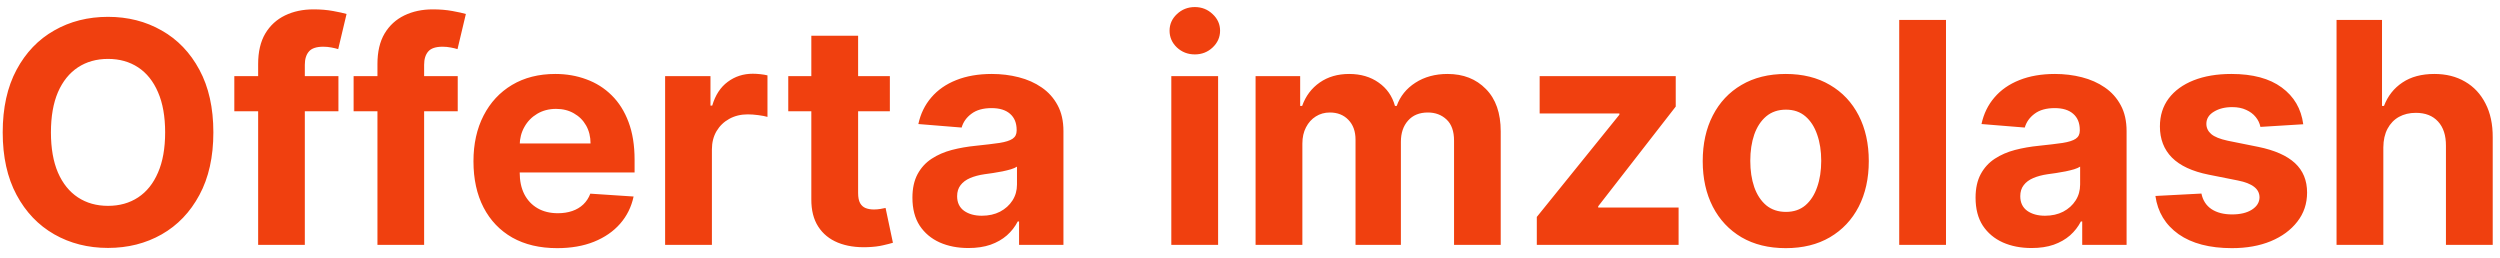 <svg width="194" height="20" viewBox="0 0 194 20" fill="none" xmlns="http://www.w3.org/2000/svg">
<path d="M16.557 10.273C16.557 12.176 16.196 13.796 15.474 15.131C14.758 16.466 13.781 17.486 12.543 18.19C11.31 18.889 9.923 19.239 8.384 19.239C6.832 19.239 5.44 18.886 4.207 18.182C2.974 17.477 2 16.457 1.284 15.122C0.568 13.787 0.21 12.171 0.21 10.273C0.21 8.369 0.568 6.75 1.284 5.415C2 4.08 2.974 3.062 4.207 2.364C5.44 1.659 6.832 1.307 8.384 1.307C9.923 1.307 11.31 1.659 12.543 2.364C13.781 3.062 14.758 4.08 15.474 5.415C16.196 6.75 16.557 8.369 16.557 10.273ZM12.815 10.273C12.815 9.04 12.631 8 12.261 7.153C11.898 6.307 11.383 5.665 10.719 5.227C10.054 4.79 9.276 4.571 8.384 4.571C7.491 4.571 6.713 4.79 6.048 5.227C5.384 5.665 4.866 6.307 4.497 7.153C4.134 8 3.952 9.04 3.952 10.273C3.952 11.506 4.134 12.546 4.497 13.392C4.866 14.239 5.384 14.881 6.048 15.318C6.713 15.756 7.491 15.974 8.384 15.974C9.276 15.974 10.054 15.756 10.719 15.318C11.383 14.881 11.898 14.239 12.261 13.392C12.631 12.546 12.815 11.506 12.815 10.273ZM26.262 5.909V8.636H18.183V5.909H26.262ZM20.032 19V4.963C20.032 4.014 20.217 3.227 20.586 2.602C20.961 1.977 21.472 1.509 22.12 1.196C22.768 0.884 23.504 0.727 24.327 0.727C24.884 0.727 25.393 0.77 25.853 0.855C26.319 0.94 26.666 1.017 26.893 1.085L26.245 3.812C26.103 3.767 25.927 3.724 25.717 3.685C25.512 3.645 25.302 3.625 25.086 3.625C24.552 3.625 24.18 3.75 23.97 4C23.759 4.244 23.654 4.588 23.654 5.031V19H20.032ZM35.52 5.909V8.636H27.44V5.909H35.52ZM29.29 19V4.963C29.29 4.014 29.474 3.227 29.844 2.602C30.219 1.977 30.73 1.509 31.378 1.196C32.026 0.884 32.761 0.727 33.585 0.727C34.142 0.727 34.651 0.77 35.111 0.855C35.577 0.94 35.923 1.017 36.151 1.085L35.503 3.812C35.361 3.767 35.185 3.724 34.974 3.685C34.77 3.645 34.56 3.625 34.344 3.625C33.81 3.625 33.438 3.75 33.227 4C33.017 4.244 32.912 4.588 32.912 5.031V19H29.29ZM43.235 19.256C41.889 19.256 40.729 18.983 39.758 18.438C38.792 17.886 38.048 17.108 37.525 16.102C37.002 15.091 36.741 13.895 36.741 12.514C36.741 11.168 37.002 9.986 37.525 8.969C38.048 7.952 38.783 7.159 39.732 6.591C40.687 6.023 41.806 5.739 43.09 5.739C43.954 5.739 44.758 5.878 45.502 6.156C46.252 6.429 46.906 6.841 47.462 7.392C48.025 7.943 48.462 8.636 48.775 9.472C49.087 10.301 49.244 11.273 49.244 12.386V13.383H38.19V11.133H45.826C45.826 10.611 45.712 10.148 45.485 9.744C45.258 9.341 44.943 9.026 44.539 8.798C44.141 8.565 43.678 8.449 43.15 8.449C42.599 8.449 42.11 8.577 41.684 8.832C41.264 9.082 40.934 9.42 40.695 9.847C40.457 10.267 40.334 10.736 40.329 11.253V13.392C40.329 14.04 40.448 14.599 40.687 15.071C40.931 15.543 41.275 15.906 41.718 16.162C42.161 16.418 42.687 16.546 43.295 16.546C43.698 16.546 44.068 16.489 44.403 16.375C44.738 16.261 45.025 16.091 45.264 15.864C45.502 15.636 45.684 15.358 45.809 15.028L49.167 15.25C48.996 16.057 48.647 16.761 48.119 17.364C47.596 17.96 46.92 18.426 46.09 18.761C45.266 19.091 44.315 19.256 43.235 19.256ZM51.613 19V5.909H55.133V8.193H55.269C55.508 7.381 55.908 6.767 56.471 6.352C57.033 5.932 57.681 5.722 58.414 5.722C58.596 5.722 58.792 5.733 59.002 5.756C59.212 5.778 59.397 5.81 59.556 5.849V9.071C59.386 9.02 59.15 8.974 58.849 8.935C58.548 8.895 58.272 8.875 58.022 8.875C57.488 8.875 57.011 8.991 56.59 9.224C56.175 9.452 55.846 9.77 55.602 10.179C55.363 10.588 55.244 11.06 55.244 11.594V19H51.613ZM69.053 5.909V8.636H61.169V5.909H69.053ZM62.959 2.773H66.59V14.977C66.59 15.312 66.641 15.574 66.743 15.761C66.845 15.943 66.987 16.071 67.169 16.145C67.356 16.219 67.572 16.256 67.817 16.256C67.987 16.256 68.158 16.241 68.328 16.213C68.499 16.179 68.629 16.153 68.72 16.136L69.291 18.838C69.109 18.895 68.854 18.96 68.524 19.034C68.195 19.114 67.794 19.162 67.322 19.179C66.447 19.213 65.68 19.097 65.021 18.829C64.368 18.562 63.859 18.148 63.496 17.585C63.132 17.023 62.953 16.312 62.959 15.454V2.773ZM75.151 19.247C74.315 19.247 73.571 19.102 72.918 18.812C72.264 18.517 71.747 18.082 71.367 17.509C70.992 16.929 70.804 16.207 70.804 15.344C70.804 14.617 70.938 14.006 71.204 13.511C71.472 13.017 71.835 12.619 72.296 12.318C72.756 12.017 73.278 11.79 73.864 11.636C74.454 11.483 75.074 11.375 75.722 11.312C76.483 11.233 77.097 11.159 77.562 11.091C78.028 11.017 78.367 10.909 78.577 10.767C78.787 10.625 78.892 10.415 78.892 10.136V10.085C78.892 9.545 78.722 9.128 78.381 8.832C78.046 8.537 77.568 8.389 76.949 8.389C76.296 8.389 75.776 8.534 75.389 8.824C75.003 9.108 74.747 9.466 74.622 9.898L71.264 9.625C71.435 8.83 71.77 8.142 72.27 7.562C72.77 6.977 73.415 6.528 74.204 6.216C75 5.898 75.921 5.739 76.966 5.739C77.693 5.739 78.389 5.824 79.054 5.994C79.724 6.165 80.318 6.429 80.835 6.787C81.358 7.145 81.77 7.605 82.071 8.168C82.372 8.724 82.523 9.392 82.523 10.171V19H79.079V17.185H78.977C78.767 17.594 78.486 17.954 78.133 18.267C77.781 18.574 77.358 18.815 76.864 18.991C76.369 19.162 75.798 19.247 75.151 19.247ZM76.19 16.741C76.724 16.741 77.196 16.636 77.605 16.426C78.014 16.21 78.335 15.921 78.568 15.557C78.801 15.193 78.918 14.781 78.918 14.321V12.932C78.804 13.006 78.648 13.074 78.449 13.136C78.256 13.193 78.037 13.247 77.793 13.298C77.548 13.344 77.304 13.386 77.06 13.426C76.815 13.46 76.594 13.492 76.395 13.52C75.969 13.582 75.597 13.682 75.278 13.818C74.96 13.954 74.713 14.139 74.537 14.372C74.361 14.599 74.273 14.883 74.273 15.224C74.273 15.719 74.452 16.097 74.81 16.358C75.173 16.614 75.633 16.741 76.19 16.741ZM90.894 19V5.909H94.525V19H90.894ZM92.718 4.222C92.178 4.222 91.715 4.043 91.329 3.685C90.948 3.321 90.758 2.886 90.758 2.381C90.758 1.881 90.948 1.452 91.329 1.094C91.715 0.73 92.178 0.548 92.718 0.548C93.258 0.548 93.718 0.73 94.099 1.094C94.485 1.452 94.678 1.881 94.678 2.381C94.678 2.886 94.485 3.321 94.099 3.685C93.718 4.043 93.258 4.222 92.718 4.222ZM97.433 19V5.909H100.893V8.219H101.047C101.32 7.452 101.774 6.847 102.411 6.403C103.047 5.96 103.808 5.739 104.695 5.739C105.592 5.739 106.357 5.963 106.987 6.412C107.618 6.855 108.038 7.457 108.249 8.219H108.385C108.652 7.469 109.135 6.869 109.834 6.42C110.538 5.966 111.371 5.739 112.331 5.739C113.553 5.739 114.544 6.128 115.305 6.906C116.072 7.679 116.456 8.776 116.456 10.196V19H112.834V10.912C112.834 10.185 112.641 9.639 112.254 9.276C111.868 8.912 111.385 8.73 110.805 8.73C110.146 8.73 109.632 8.94 109.263 9.361C108.893 9.776 108.709 10.324 108.709 11.006V19H105.189V10.835C105.189 10.193 105.004 9.682 104.635 9.301C104.271 8.92 103.791 8.73 103.195 8.73C102.791 8.73 102.428 8.832 102.104 9.037C101.786 9.236 101.533 9.517 101.345 9.881C101.158 10.239 101.064 10.659 101.064 11.142V19H97.433ZM119.256 19V16.835L125.665 8.901V8.807H119.477V5.909H130.037V8.27L124.02 16.009V16.102H130.259V19H119.256ZM138.575 19.256C137.251 19.256 136.106 18.974 135.14 18.412C134.18 17.844 133.438 17.054 132.915 16.043C132.393 15.026 132.131 13.847 132.131 12.506C132.131 11.153 132.393 9.972 132.915 8.96C133.438 7.943 134.18 7.153 135.14 6.591C136.106 6.023 137.251 5.739 138.575 5.739C139.898 5.739 141.04 6.023 142.001 6.591C142.967 7.153 143.711 7.943 144.234 8.96C144.756 9.972 145.018 11.153 145.018 12.506C145.018 13.847 144.756 15.026 144.234 16.043C143.711 17.054 142.967 17.844 142.001 18.412C141.04 18.974 139.898 19.256 138.575 19.256ZM138.592 16.443C139.194 16.443 139.697 16.273 140.1 15.932C140.504 15.585 140.808 15.114 141.012 14.517C141.222 13.921 141.327 13.242 141.327 12.48C141.327 11.719 141.222 11.04 141.012 10.443C140.808 9.847 140.504 9.375 140.1 9.028C139.697 8.682 139.194 8.509 138.592 8.509C137.984 8.509 137.472 8.682 137.058 9.028C136.648 9.375 136.339 9.847 136.129 10.443C135.924 11.04 135.822 11.719 135.822 12.48C135.822 13.242 135.924 13.921 136.129 14.517C136.339 15.114 136.648 15.585 137.058 15.932C137.472 16.273 137.984 16.443 138.592 16.443ZM151.009 1.545V19H147.379V1.545H151.009ZM157.651 19.247C156.815 19.247 156.071 19.102 155.418 18.812C154.764 18.517 154.247 18.082 153.866 17.509C153.491 16.929 153.304 16.207 153.304 15.344C153.304 14.617 153.438 14.006 153.705 13.511C153.972 13.017 154.335 12.619 154.795 12.318C155.256 12.017 155.778 11.79 156.364 11.636C156.955 11.483 157.574 11.375 158.222 11.312C158.983 11.233 159.597 11.159 160.062 11.091C160.528 11.017 160.866 10.909 161.077 10.767C161.287 10.625 161.392 10.415 161.392 10.136V10.085C161.392 9.545 161.222 9.128 160.881 8.832C160.545 8.537 160.068 8.389 159.449 8.389C158.795 8.389 158.276 8.534 157.889 8.824C157.503 9.108 157.247 9.466 157.122 9.898L153.764 9.625C153.935 8.83 154.27 8.142 154.77 7.562C155.27 6.977 155.915 6.528 156.705 6.216C157.5 5.898 158.42 5.739 159.466 5.739C160.193 5.739 160.889 5.824 161.554 5.994C162.224 6.165 162.818 6.429 163.335 6.787C163.858 7.145 164.27 7.605 164.571 8.168C164.872 8.724 165.023 9.392 165.023 10.171V19H161.58V17.185H161.477C161.267 17.594 160.986 17.954 160.634 18.267C160.281 18.574 159.858 18.815 159.364 18.991C158.869 19.162 158.298 19.247 157.651 19.247ZM158.69 16.741C159.224 16.741 159.696 16.636 160.105 16.426C160.514 16.21 160.835 15.921 161.068 15.557C161.301 15.193 161.418 14.781 161.418 14.321V12.932C161.304 13.006 161.148 13.074 160.949 13.136C160.756 13.193 160.537 13.247 160.293 13.298C160.048 13.344 159.804 13.386 159.56 13.426C159.315 13.46 159.094 13.492 158.895 13.52C158.469 13.582 158.097 13.682 157.778 13.818C157.46 13.954 157.213 14.139 157.037 14.372C156.861 14.599 156.773 14.883 156.773 15.224C156.773 15.719 156.952 16.097 157.31 16.358C157.673 16.614 158.134 16.741 158.69 16.741ZM178.732 9.642L175.408 9.847C175.351 9.562 175.229 9.307 175.041 9.08C174.854 8.847 174.607 8.662 174.3 8.526C173.999 8.384 173.638 8.312 173.217 8.312C172.655 8.312 172.18 8.432 171.794 8.67C171.408 8.903 171.214 9.216 171.214 9.608C171.214 9.92 171.339 10.185 171.589 10.401C171.839 10.617 172.268 10.79 172.876 10.921L175.246 11.398C176.518 11.659 177.467 12.079 178.092 12.659C178.717 13.239 179.03 14 179.03 14.943C179.03 15.801 178.777 16.554 178.271 17.202C177.771 17.849 177.084 18.355 176.209 18.719C175.339 19.077 174.337 19.256 173.2 19.256C171.467 19.256 170.087 18.895 169.058 18.173C168.036 17.446 167.436 16.457 167.26 15.207L170.831 15.02C170.939 15.548 171.2 15.952 171.615 16.23C172.03 16.503 172.561 16.639 173.209 16.639C173.845 16.639 174.357 16.517 174.743 16.273C175.135 16.023 175.334 15.702 175.339 15.31C175.334 14.98 175.195 14.71 174.922 14.5C174.649 14.284 174.229 14.119 173.661 14.006L171.393 13.554C170.115 13.298 169.163 12.855 168.538 12.224C167.919 11.594 167.609 10.79 167.609 9.812C167.609 8.972 167.837 8.247 168.291 7.639C168.751 7.031 169.396 6.562 170.226 6.233C171.061 5.903 172.038 5.739 173.158 5.739C174.811 5.739 176.112 6.088 177.061 6.787C178.016 7.486 178.572 8.438 178.732 9.642ZM184.947 11.432V19H181.316V1.545H184.844V8.219H184.998C185.293 7.446 185.771 6.841 186.43 6.403C187.089 5.96 187.915 5.739 188.91 5.739C189.819 5.739 190.612 5.938 191.288 6.335C191.969 6.727 192.498 7.293 192.873 8.031C193.254 8.764 193.441 9.642 193.435 10.665V19H189.805V11.312C189.81 10.506 189.606 9.878 189.191 9.429C188.782 8.98 188.208 8.756 187.469 8.756C186.975 8.756 186.538 8.861 186.157 9.071C185.782 9.281 185.487 9.588 185.271 9.991C185.06 10.389 184.952 10.869 184.947 11.432Z" fill="#F0400F"/>
</svg>
